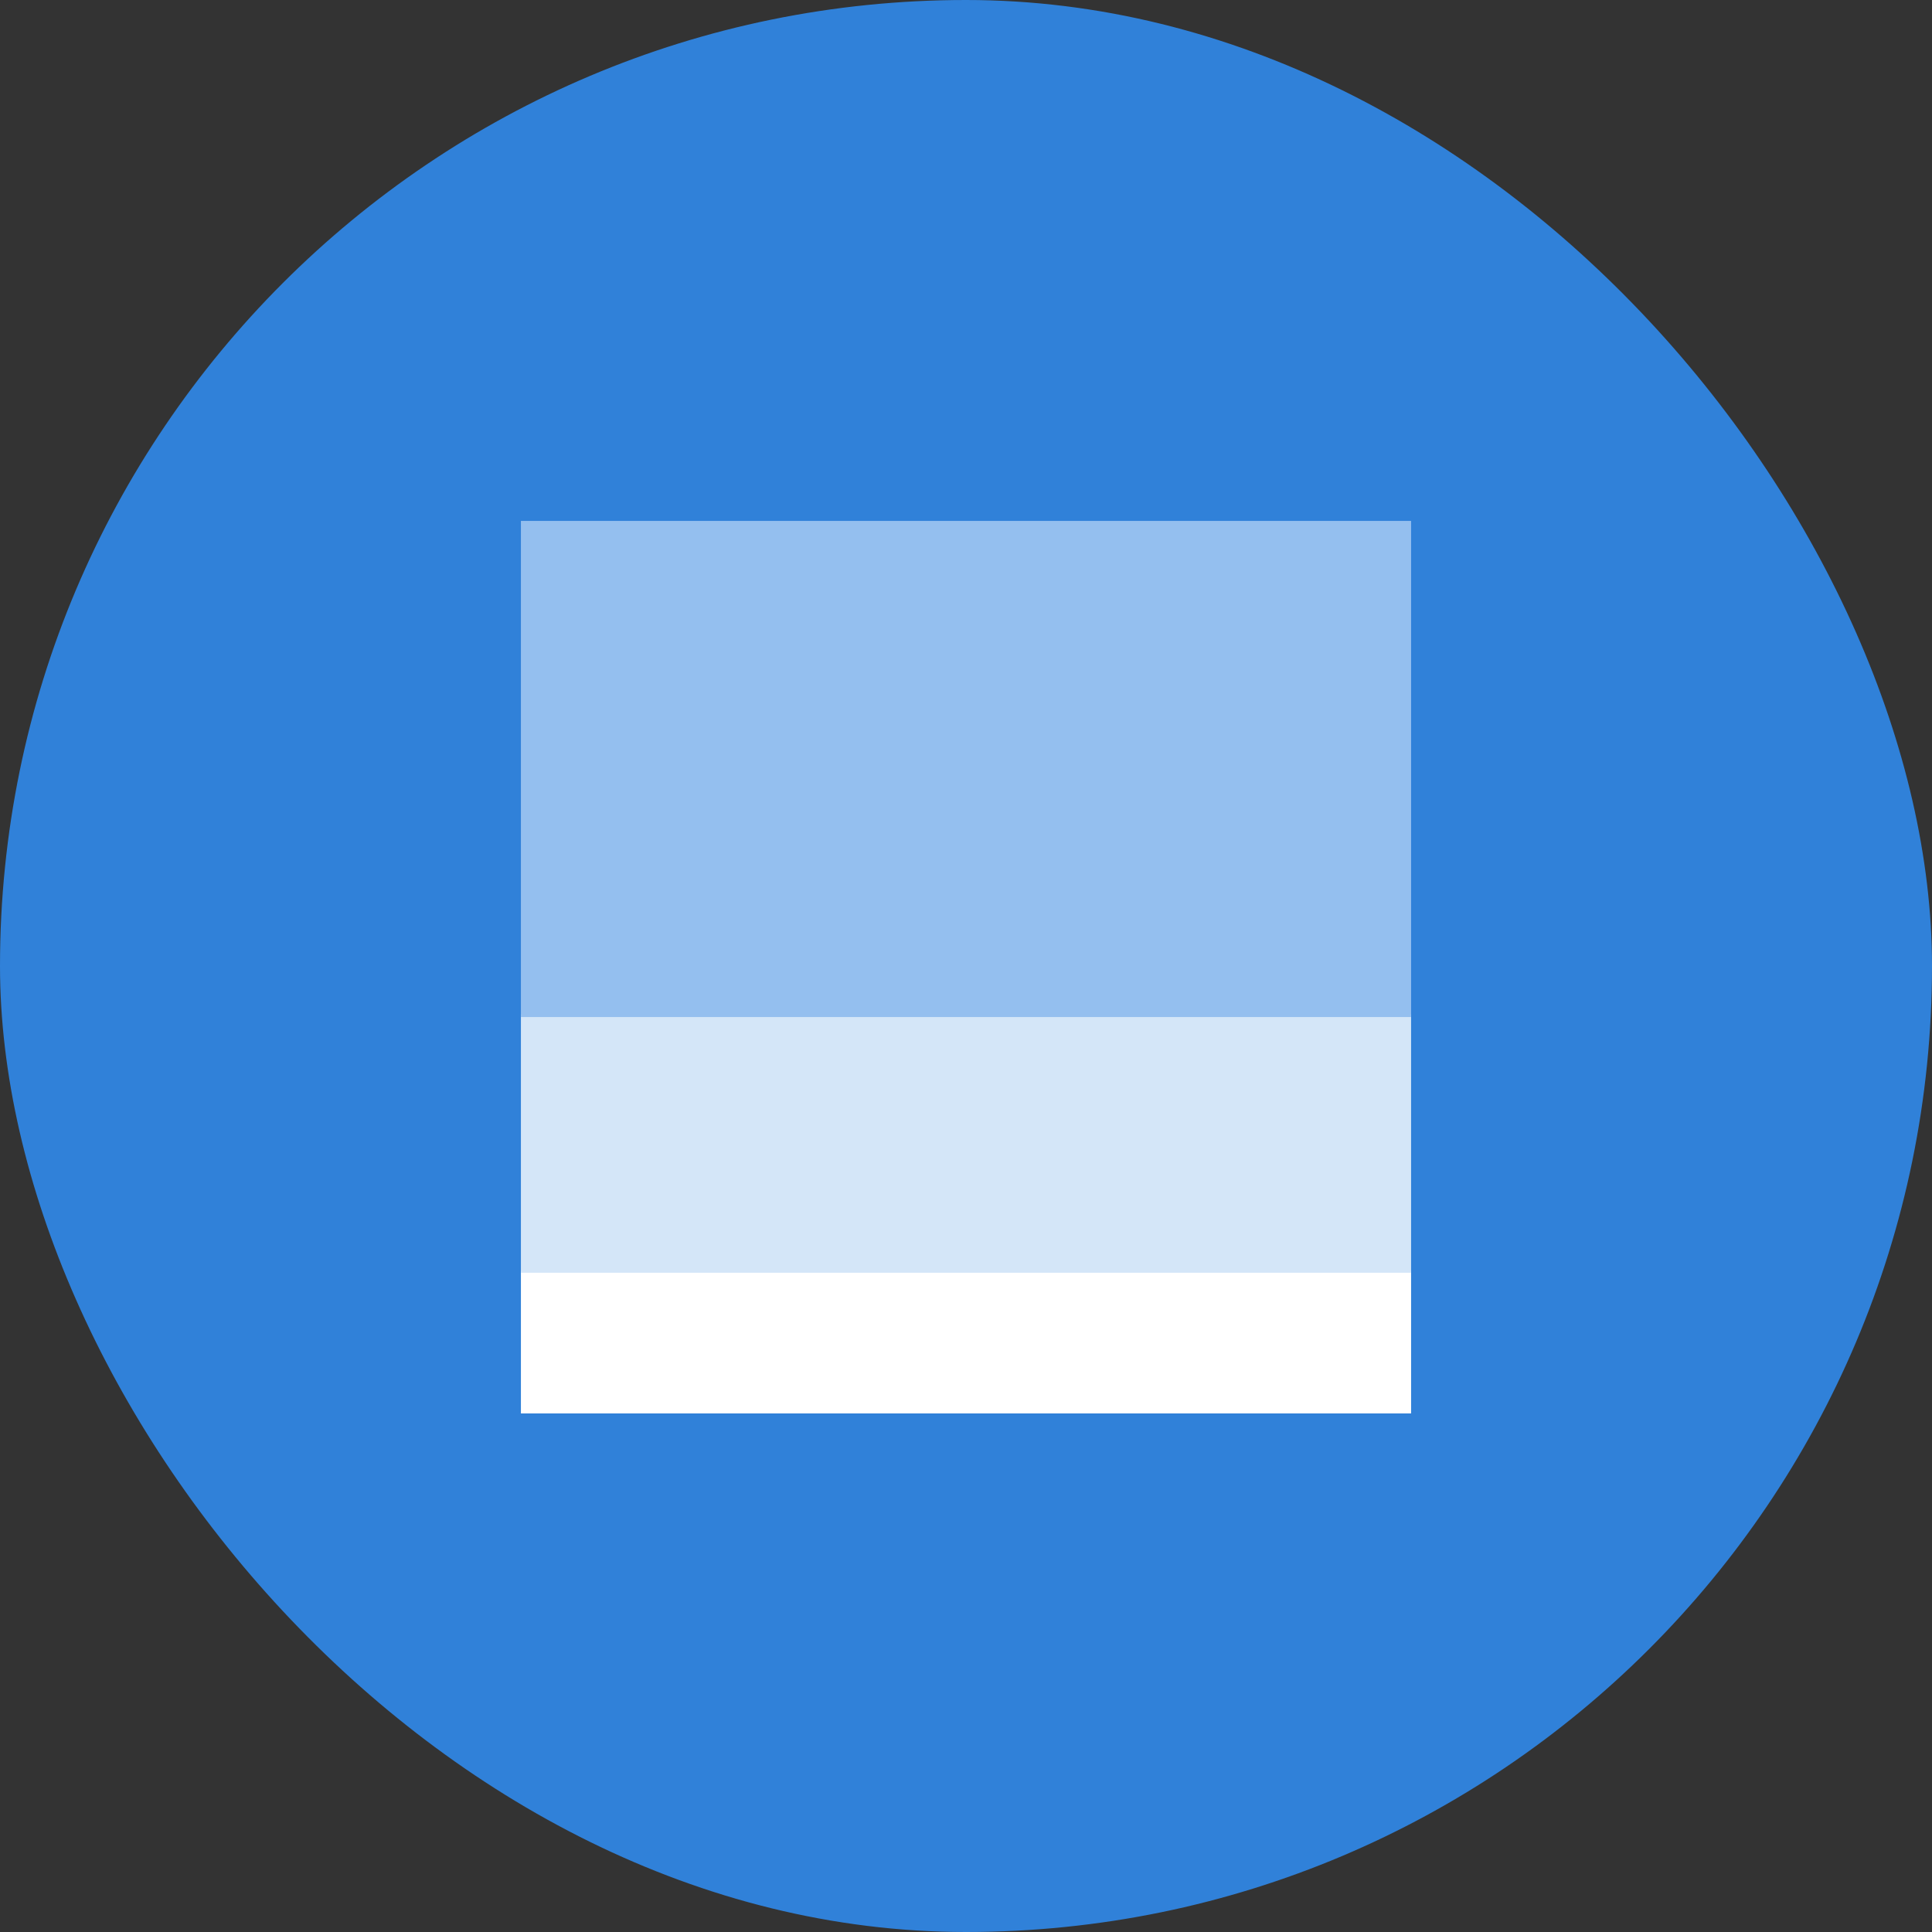 <svg width="293" height="293" viewBox="0 0 293 293" fill="none" xmlns="http://www.w3.org/2000/svg">
<rect x="0" y="0" width="293" height="293" fill="#333333" stroke="none"/>
<rect width="293" height="293" rx="146.5" fill="#3081D9"/>
<rect x="79" y="192.698" width="135" height="21.657" fill="white"/>
<rect x="79" y="153.812" width="135" height="39.207" fill="#D4E6F8"/>
<rect x="79" y="79" width="135" height="75.24" fill="#94BFEF"/>
</svg>
